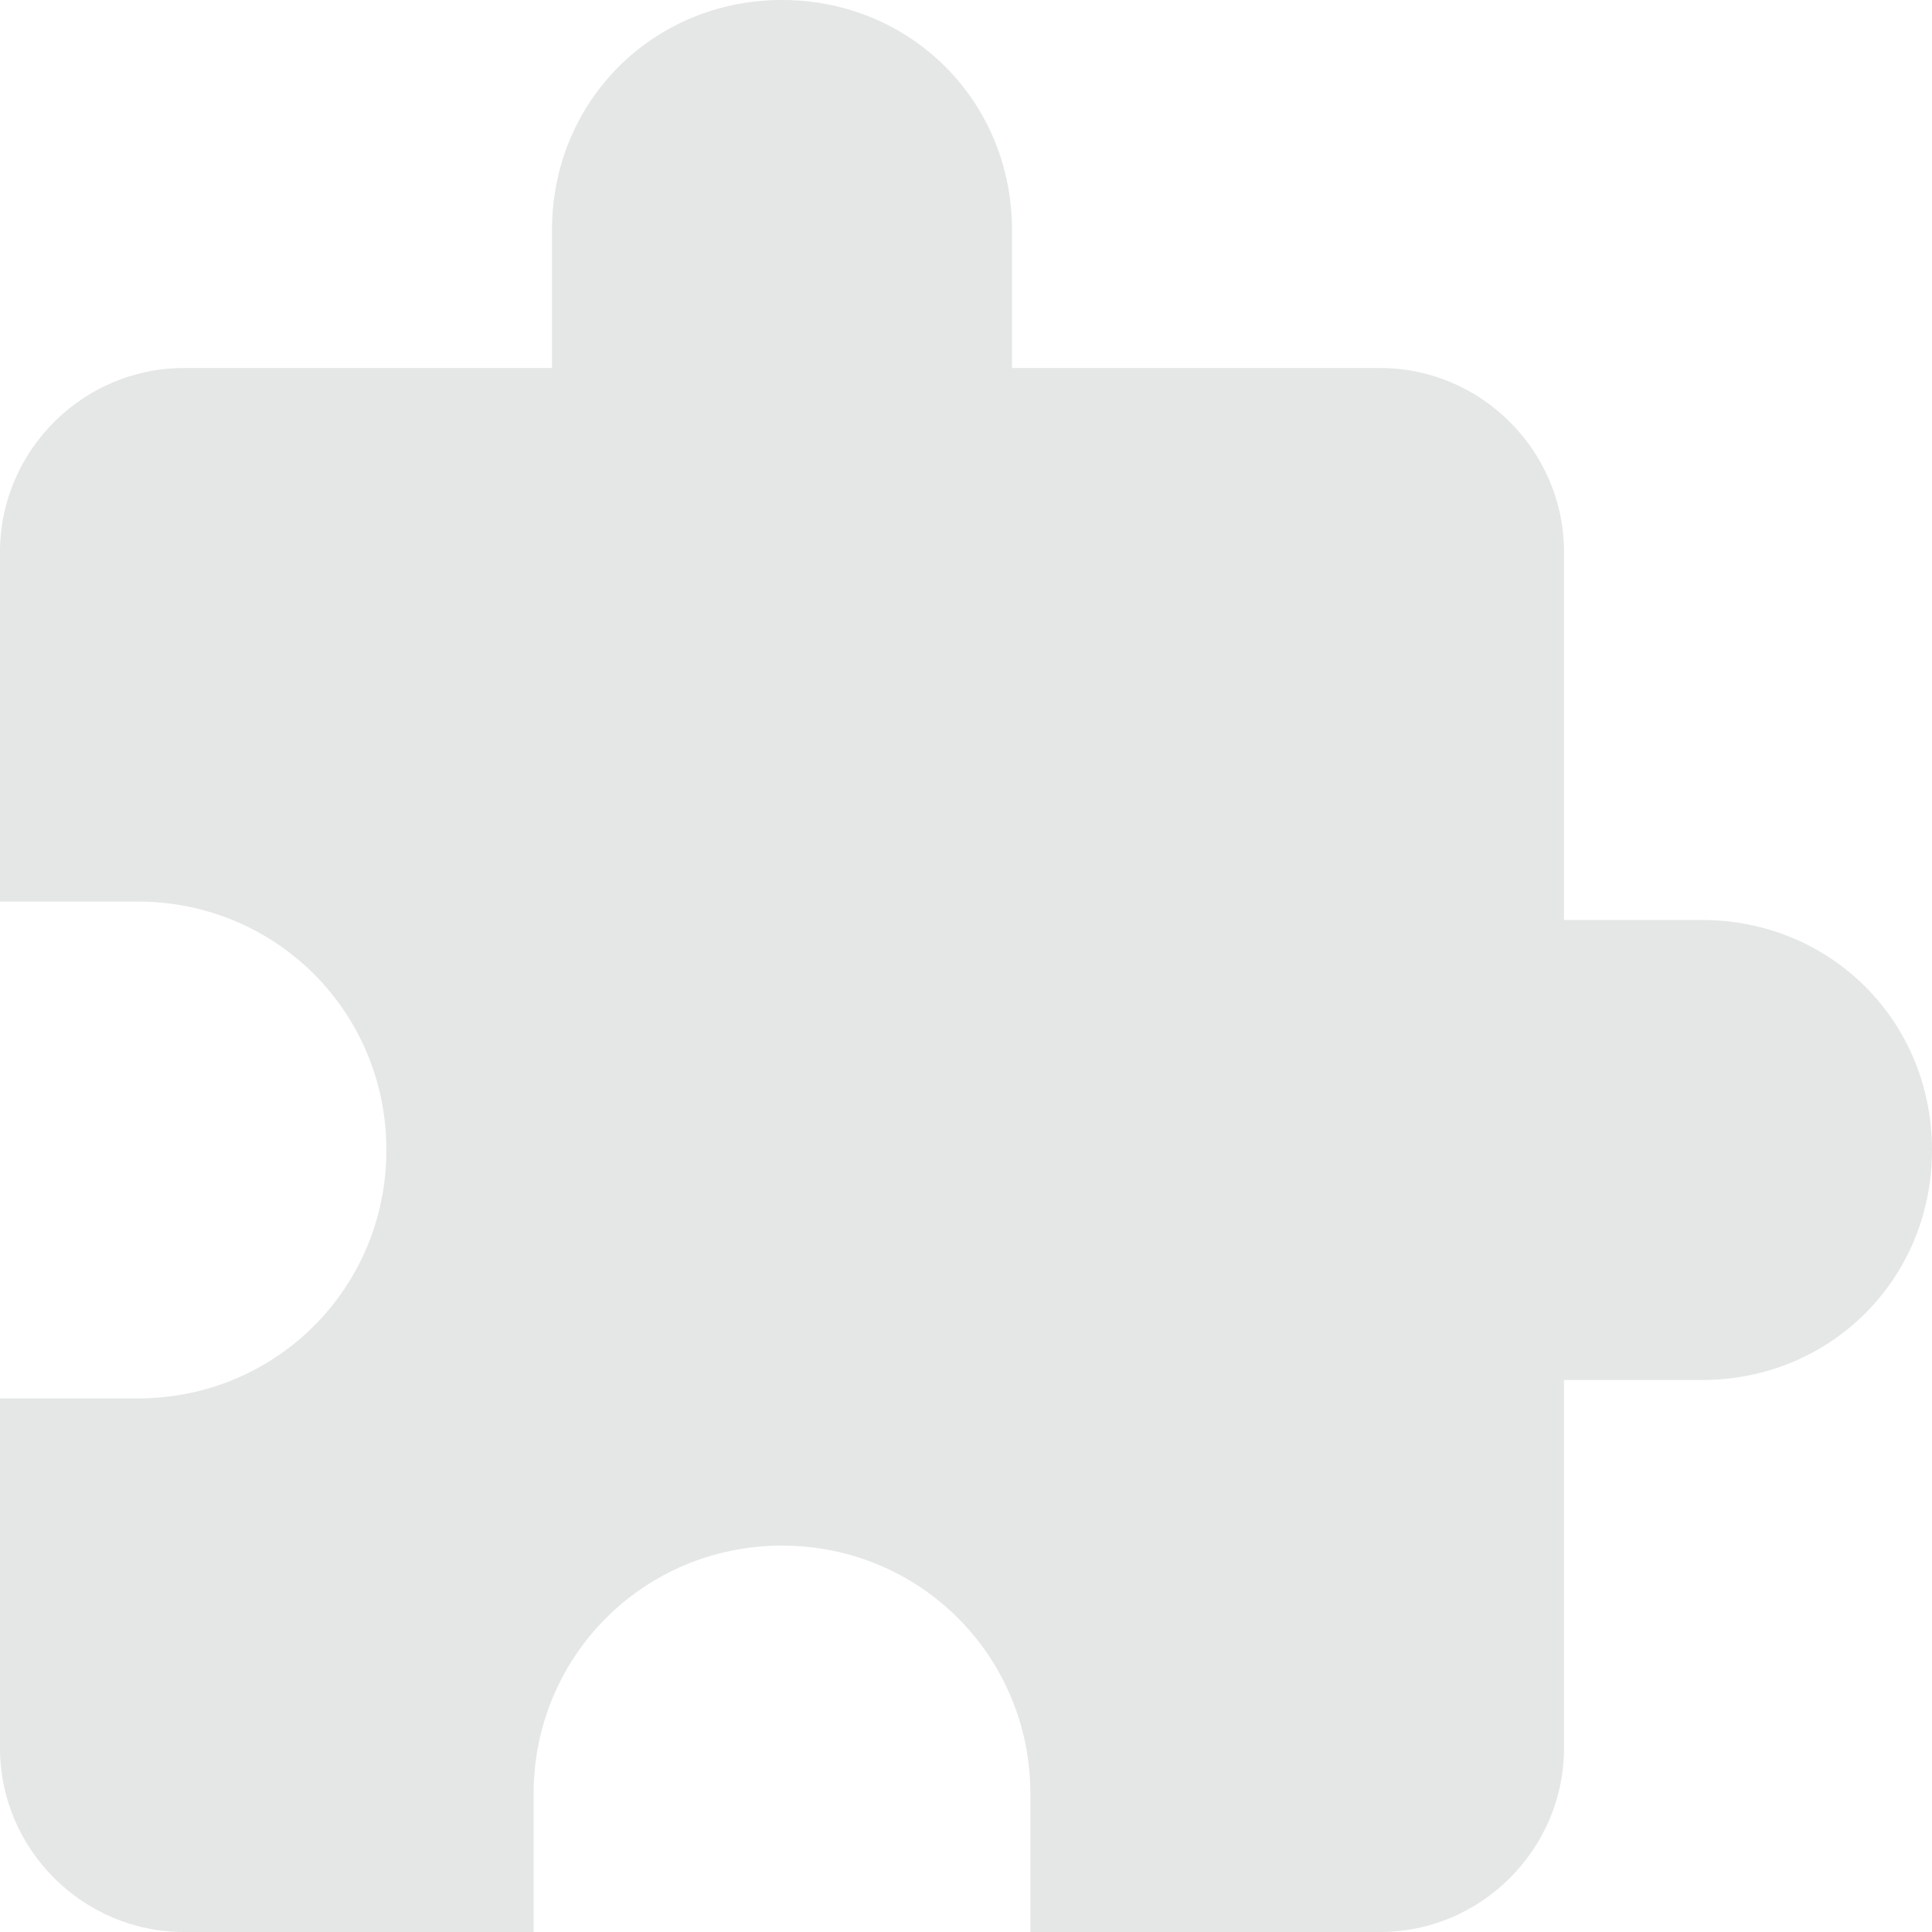 <?xml version="1.0" encoding="iso-8859-1"?>
<!-- Generator: Adobe Illustrator 16.0.0, SVG Export Plug-In . SVG Version: 6.00 Build 0)  -->
<!DOCTYPE svg PUBLIC "-//W3C//DTD SVG 1.1//EN" "http://www.w3.org/Graphics/SVG/1.1/DTD/svg11.dtd">
<svg version="1.1" id="Capa_1" xmlns="http://www.w3.org/2000/svg" xmlns:xlink="http://www.w3.org/1999/xlink" x="0px" y="0px"
	 width="535.5px" height="535.5px" viewBox="0 0 535.5 535.5" style="enable-background:new 0 0 535.5 535.5;fill: #e5e6e6" xml:space="preserve"
	>
<g>
	<g id="extension">
		<path d="M471.75,255H433.5V153c0-28.05-22.95-51-51-51h-102V63.75C280.5,28.05,252.45,0,216.75,0S153,28.05,153,63.75V102H51
			c-28.05,0-51,22.95-51,51v96.9h38.25c38.25,0,68.85,30.6,68.85,68.85S76.5,387.6,38.25,387.6H0v96.9c0,28.05,22.95,51,51,51h96.9
			v-38.25c0-38.25,30.6-68.85,68.85-68.85s68.85,30.6,68.85,68.85v38.25h96.9c28.05,0,51-22.95,51-51v-102h38.25
			c35.7,0,63.75-28.05,63.75-63.75S507.45,255,471.75,255z"/>
	</g>
</g>
<g>
</g>
<g>
</g>
<g>
</g>
<g>
</g>
<g>
</g>
<g>
</g>
<g>
</g>
<g>
</g>
<g>
</g>
<g>
</g>
<g>
</g>
<g>
</g>
<g>
</g>
<g>
</g>
<g>
</g>
</svg>
